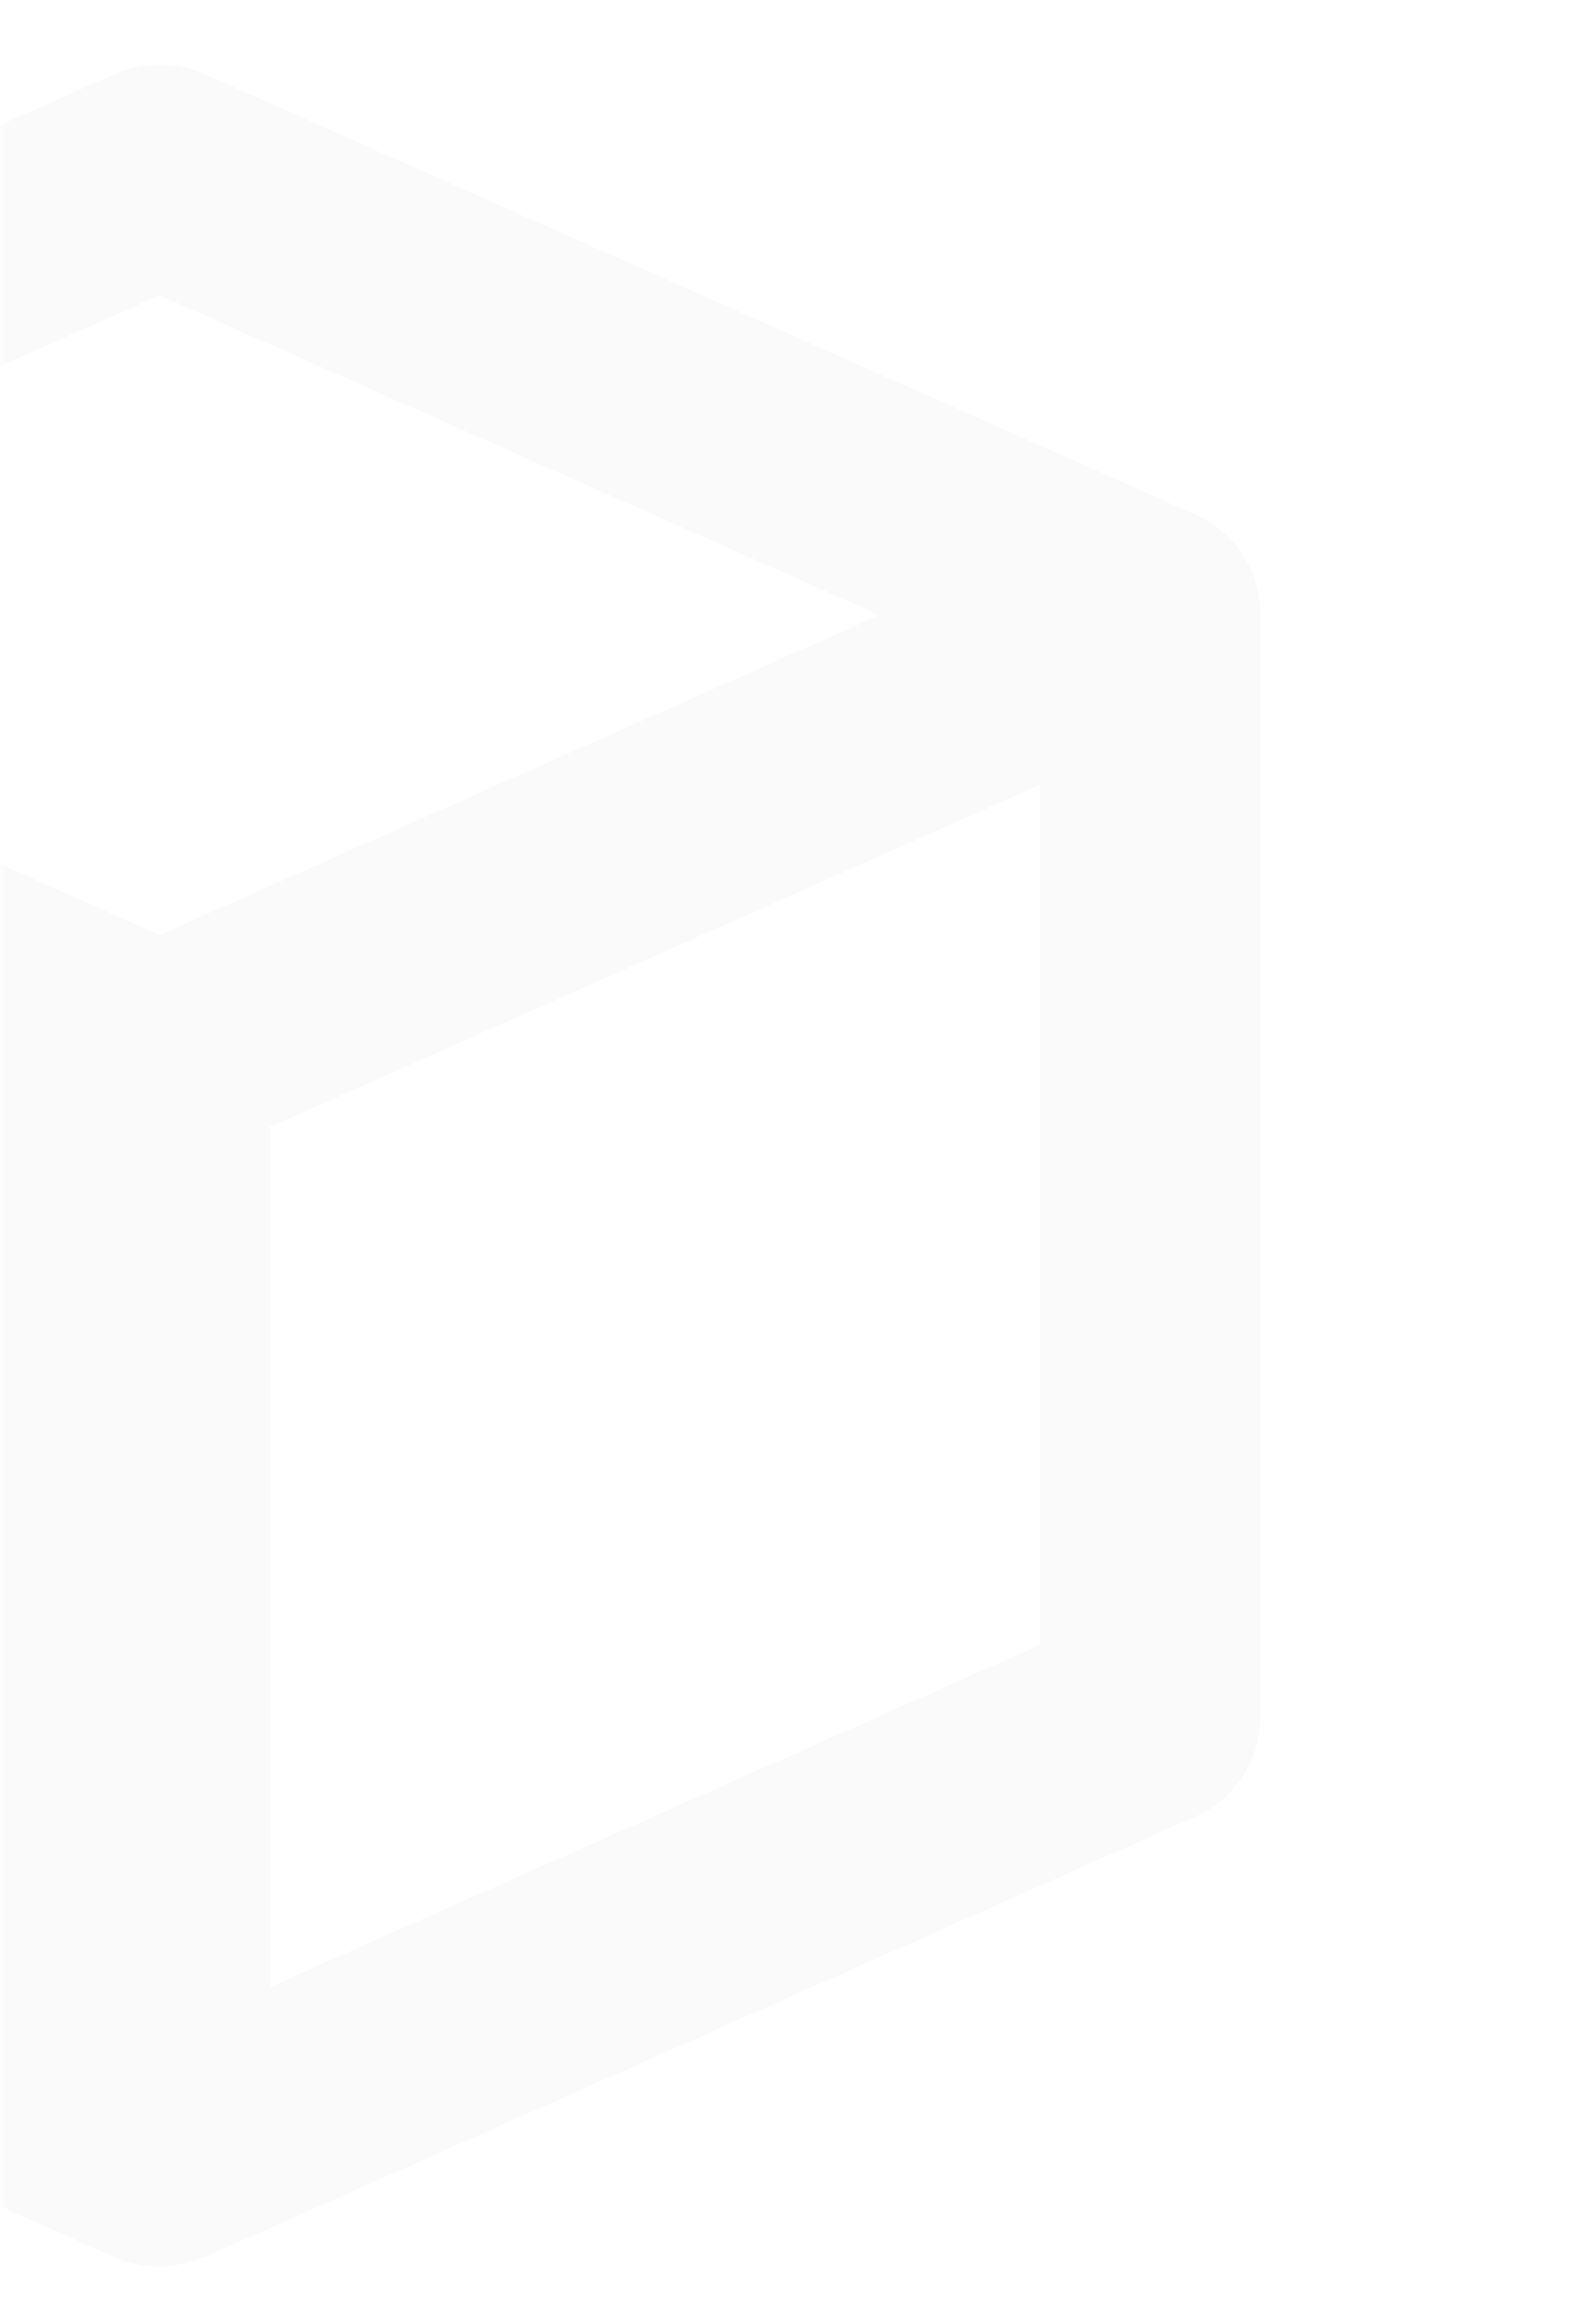 <svg width="239" height="350" viewBox="0 0 239 350" fill="none" xmlns="http://www.w3.org/2000/svg">
<mask id="mask0_90_339" style="mask-type:alpha" maskUnits="userSpaceOnUse" x="0" y="0" width="239" height="350">
<rect x="0.421" y="0.713" width="238.021" height="348.551" fill="#C4C4C4"/>
</mask>
<g mask="url(#mask0_90_339)">
<path d="M179.99 77.478L30.754 11.15C28.632 10.207 26.335 9.72 24.013 9.72C21.691 9.72 19.395 10.207 17.273 11.15L-131.964 77.478C-132.295 77.627 -132.528 77.875 -132.859 78.058C-133.324 78.29 -133.821 78.439 -134.252 78.721C-134.617 78.97 -134.899 79.285 -135.247 79.55C-136.459 80.451 -137.522 81.537 -138.398 82.767C-138.729 83.231 -139.077 83.646 -139.376 84.11C-139.869 84.987 -140.291 85.901 -140.636 86.846C-140.785 87.294 -141.018 87.709 -141.15 88.156C-141.567 89.612 -141.784 91.119 -141.797 92.633V258.452C-141.797 265.018 -137.95 270.938 -131.947 273.607L17.289 339.935C19.445 340.897 21.733 341.361 24.021 341.361C26.33 341.302 28.601 340.759 30.687 339.769L30.754 339.935L179.99 273.607C182.924 272.307 185.416 270.182 187.164 267.491C188.913 264.801 189.842 261.66 189.84 258.452V92.633C189.842 89.424 188.913 86.284 187.164 83.594C185.416 80.903 182.924 78.778 179.99 77.478ZM24.021 44.463L132.434 92.633L24.021 140.803L2.332 131.169L-84.374 92.633L24.021 44.463ZM40.603 299.26V169.739L156.676 118.153V247.69L40.603 299.26Z" fill="#2C2C2C" fill-opacity="0.02"/>
</g>
</svg>
